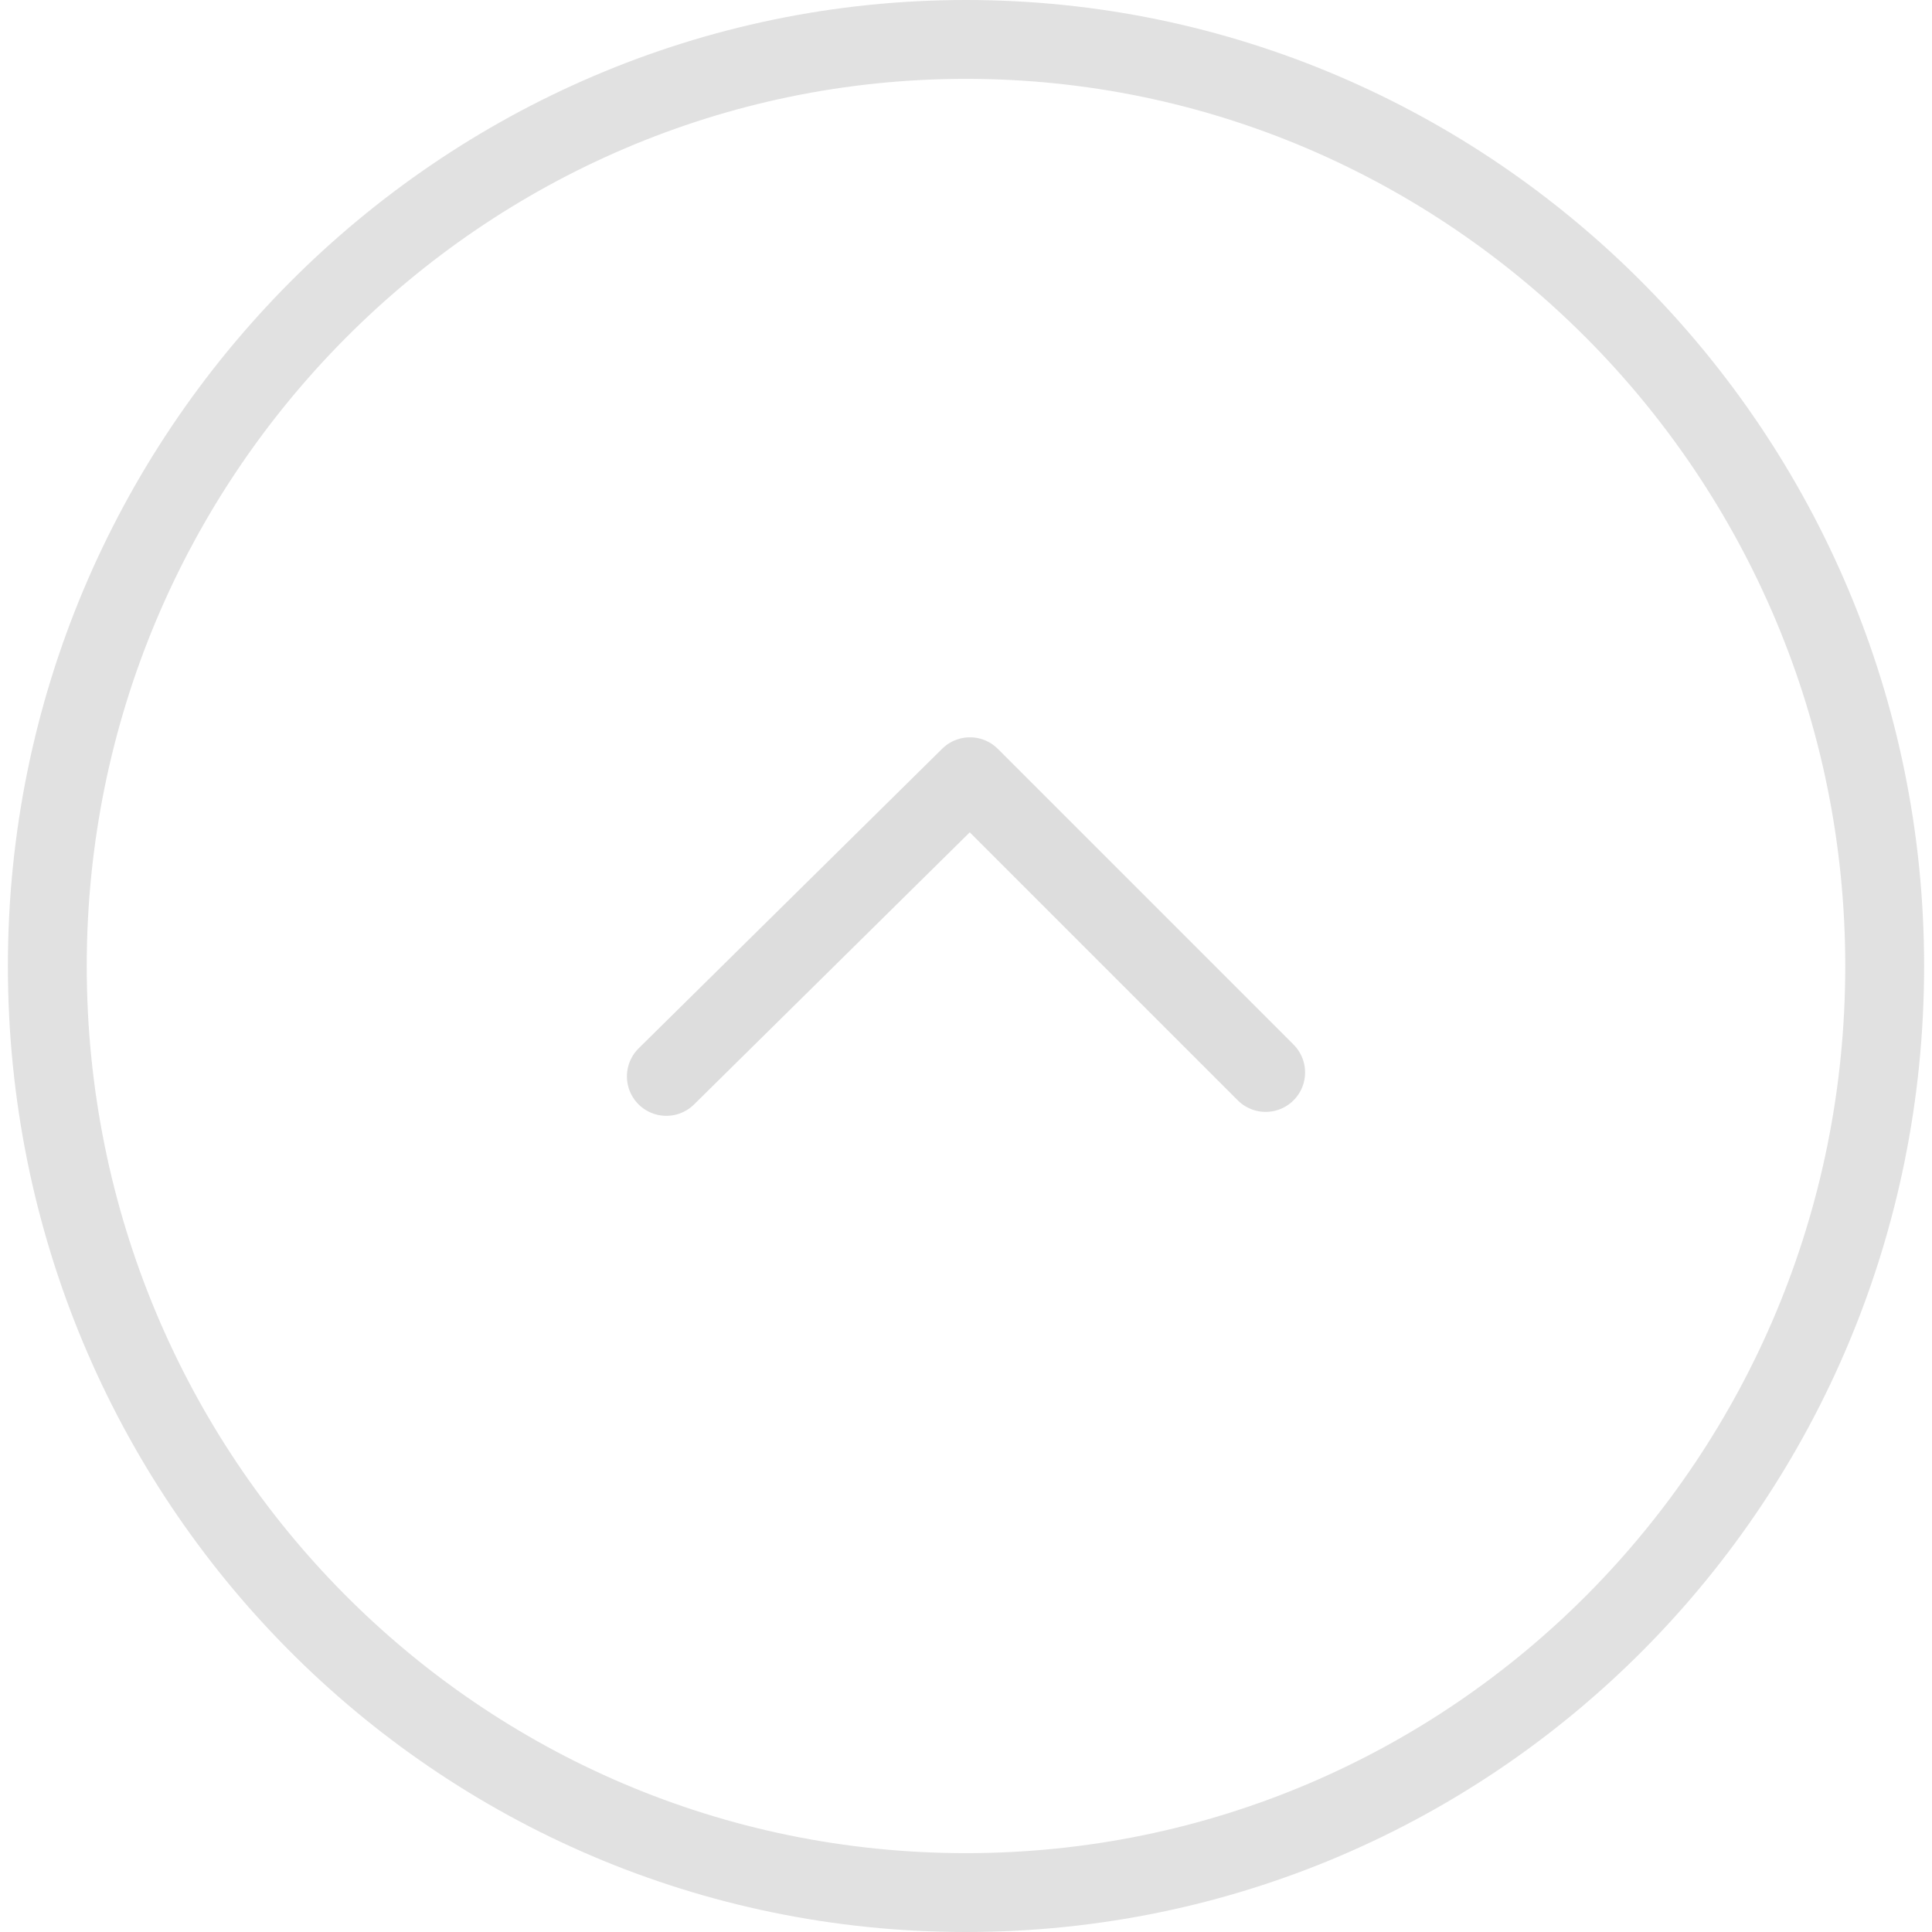 <?xml version="1.0" encoding="utf-8"?>
<!-- Generator: Adobe Illustrator 22.0.1, SVG Export Plug-In . SVG Version: 6.00 Build 0)  -->
<svg version="1.1" id="Layer_1" xmlns="http://www.w3.org/2000/svg" xmlns:xlink="http://www.w3.org/1999/xlink" x="0px" y="0px"
	 viewBox="0 0 49 49" style="enable-background:new 0 0 49 49;" xml:space="preserve">
<style type="text/css">
	.st0{fill:none;stroke:#DDDDDD;stroke-width:2;stroke-linecap:round;stroke-linejoin:round;stroke-miterlimit:10;}
	.st1{opacity:0.3;fill:none;stroke:#999999;stroke-width:2;enable-background:new    ;}
</style>
<polyline class="st0" points="32.1,27.2 24.6,19.7 16.9,27.3 "/>
<path class="st1" d="M47.8,24.5c0,13-10.4,23.5-23.3,23.5S1.2,37.5,1.2,24.5S11.7,1,24.5,1S47.8,11.5,47.8,24.5z"/>
</svg>
